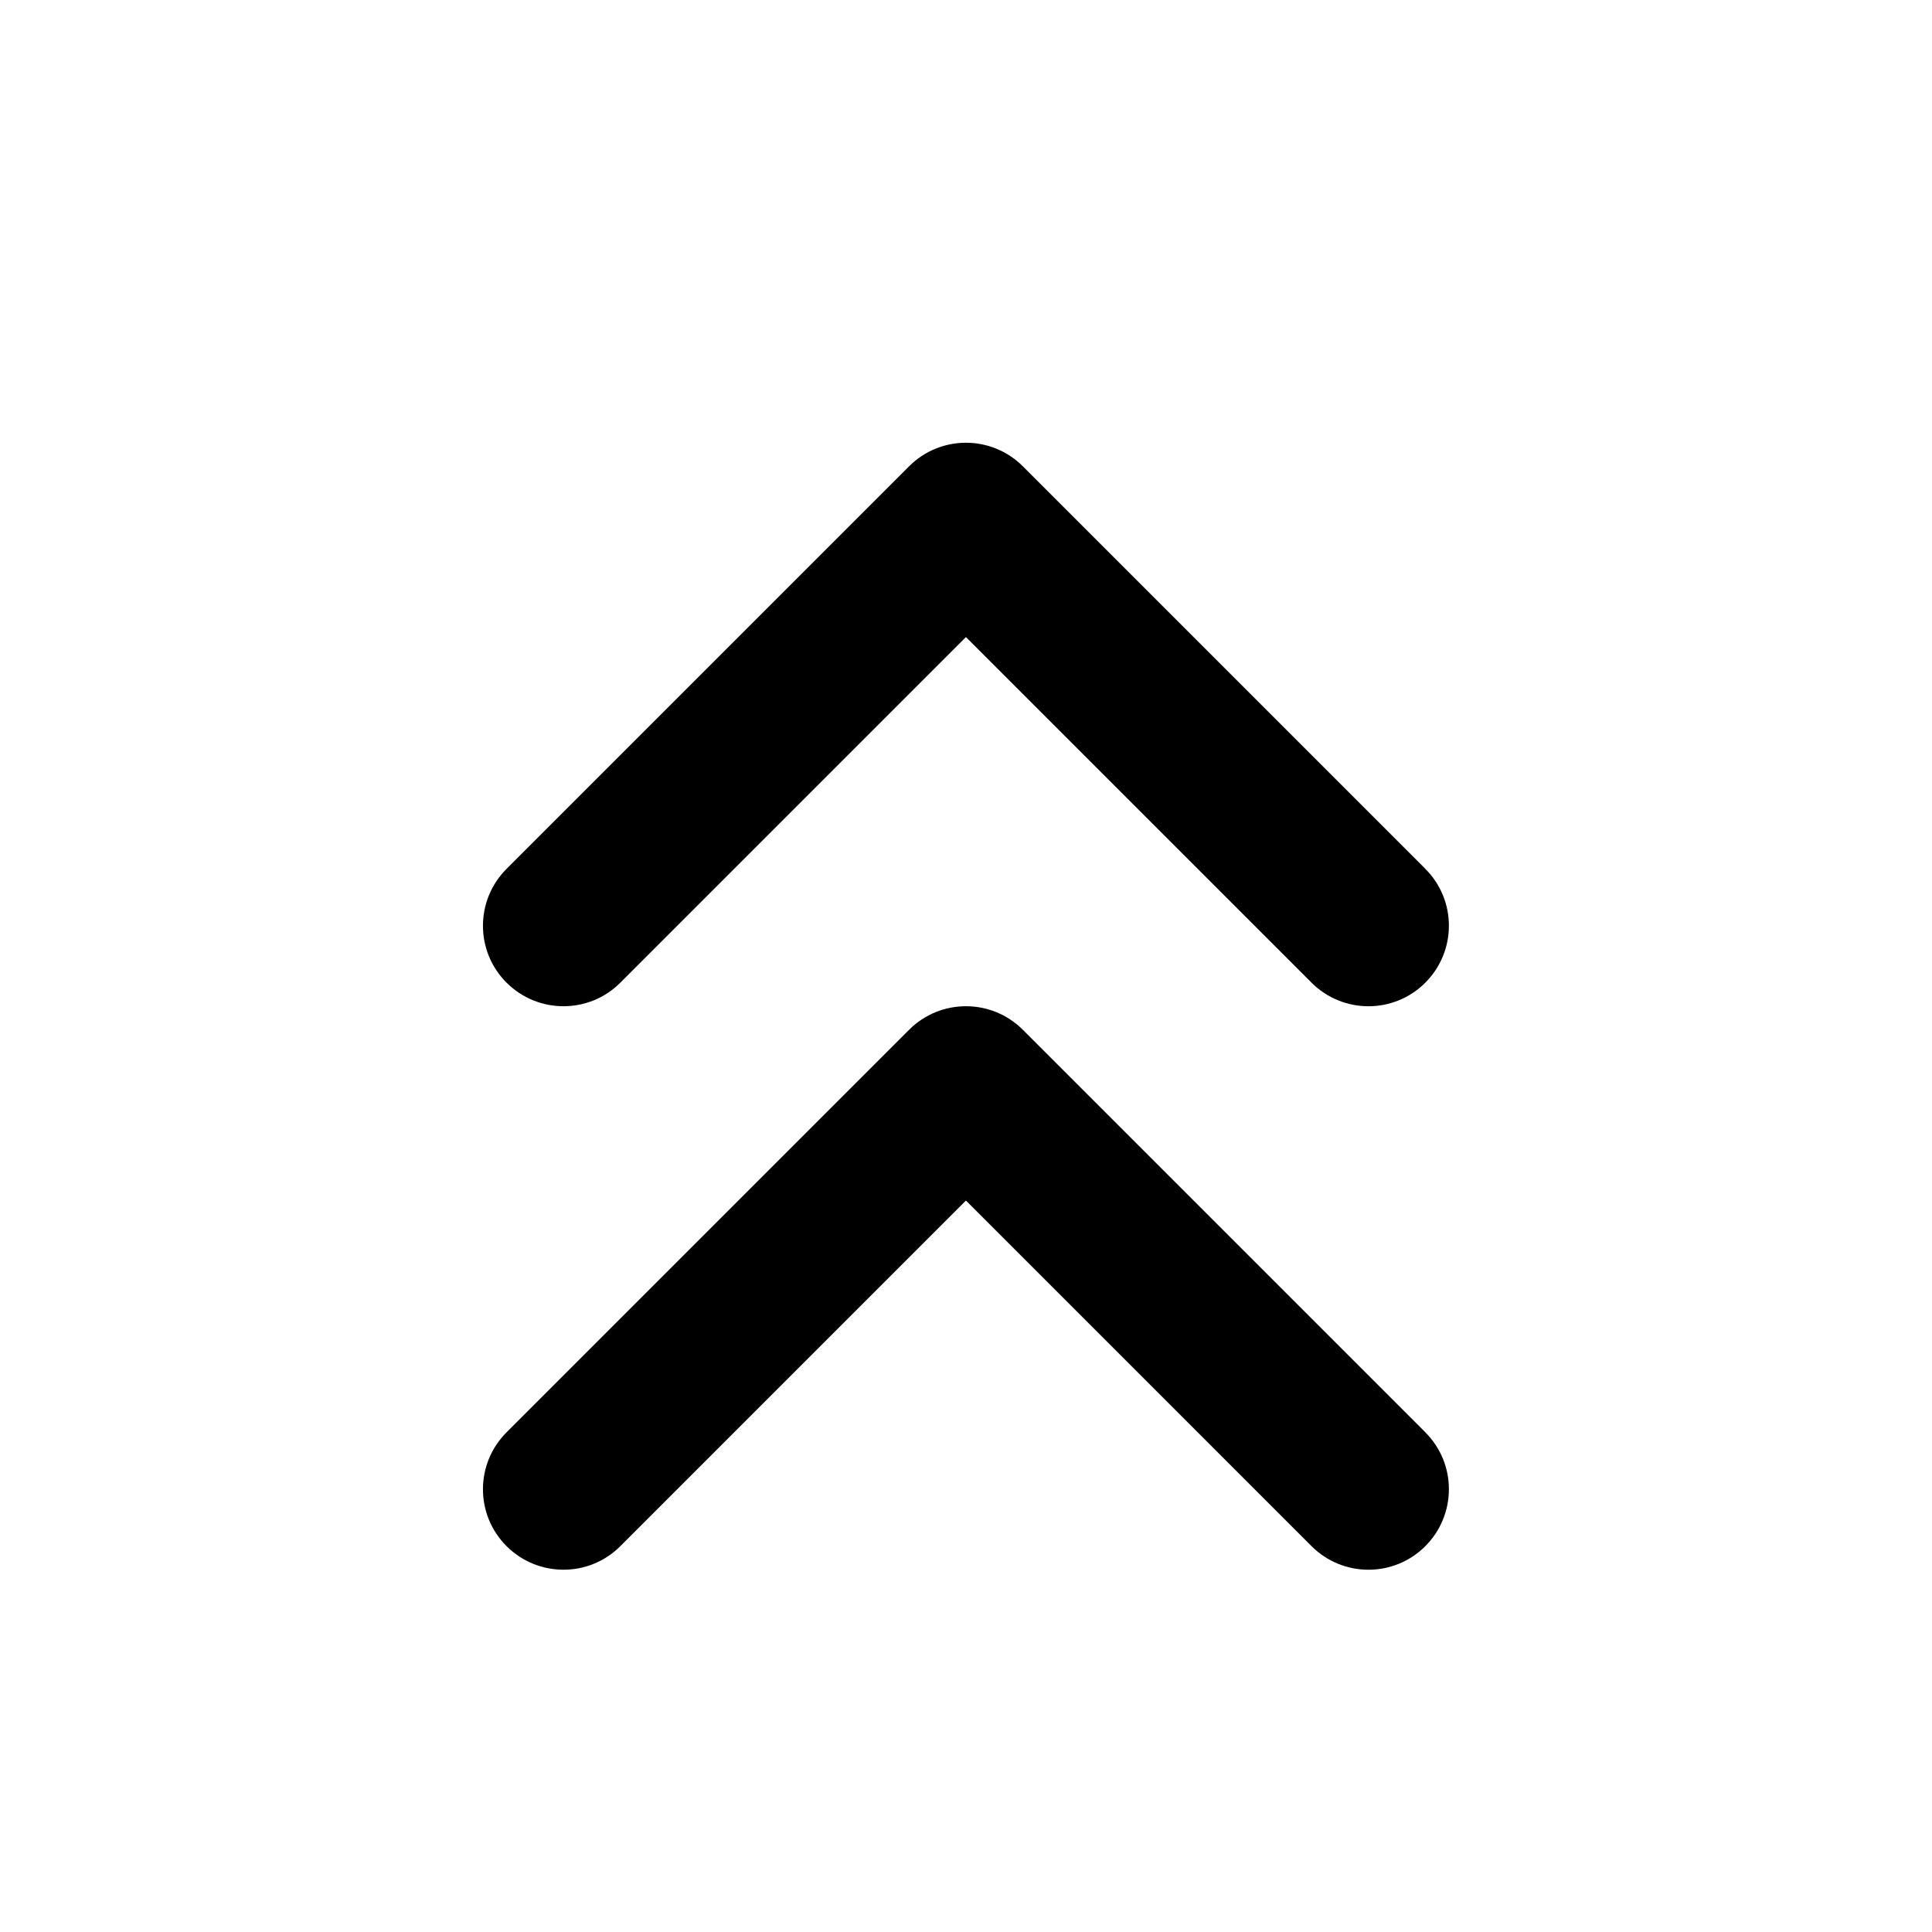 <!-- Generated by IcoMoon.io -->
<svg version="1.1" xmlns="http://www.w3.org/2000/svg" width="32" height="32" viewBox="0 0 32 32">
<title>chevrons-up</title>
<path d="M23.609 14.391l-6.667-6.667c-0.521-0.521-1.365-0.521-1.885 0l-6.667 6.667c-0.521 0.521-0.521 1.365 0 1.885s1.365 0.521 1.885 0l5.724-5.724 5.724 5.724c0.521 0.521 1.365 0.521 1.885 0s0.521-1.365 0-1.885zM23.609 23.724l-6.667-6.667c-0.521-0.521-1.365-0.521-1.885 0l-6.667 6.667c-0.521 0.521-0.521 1.365 0 1.885s1.365 0.521 1.885 0l5.724-5.724 5.724 5.724c0.521 0.521 1.365 0.521 1.885 0s0.521-1.365 0-1.885z"></path>
</svg>
